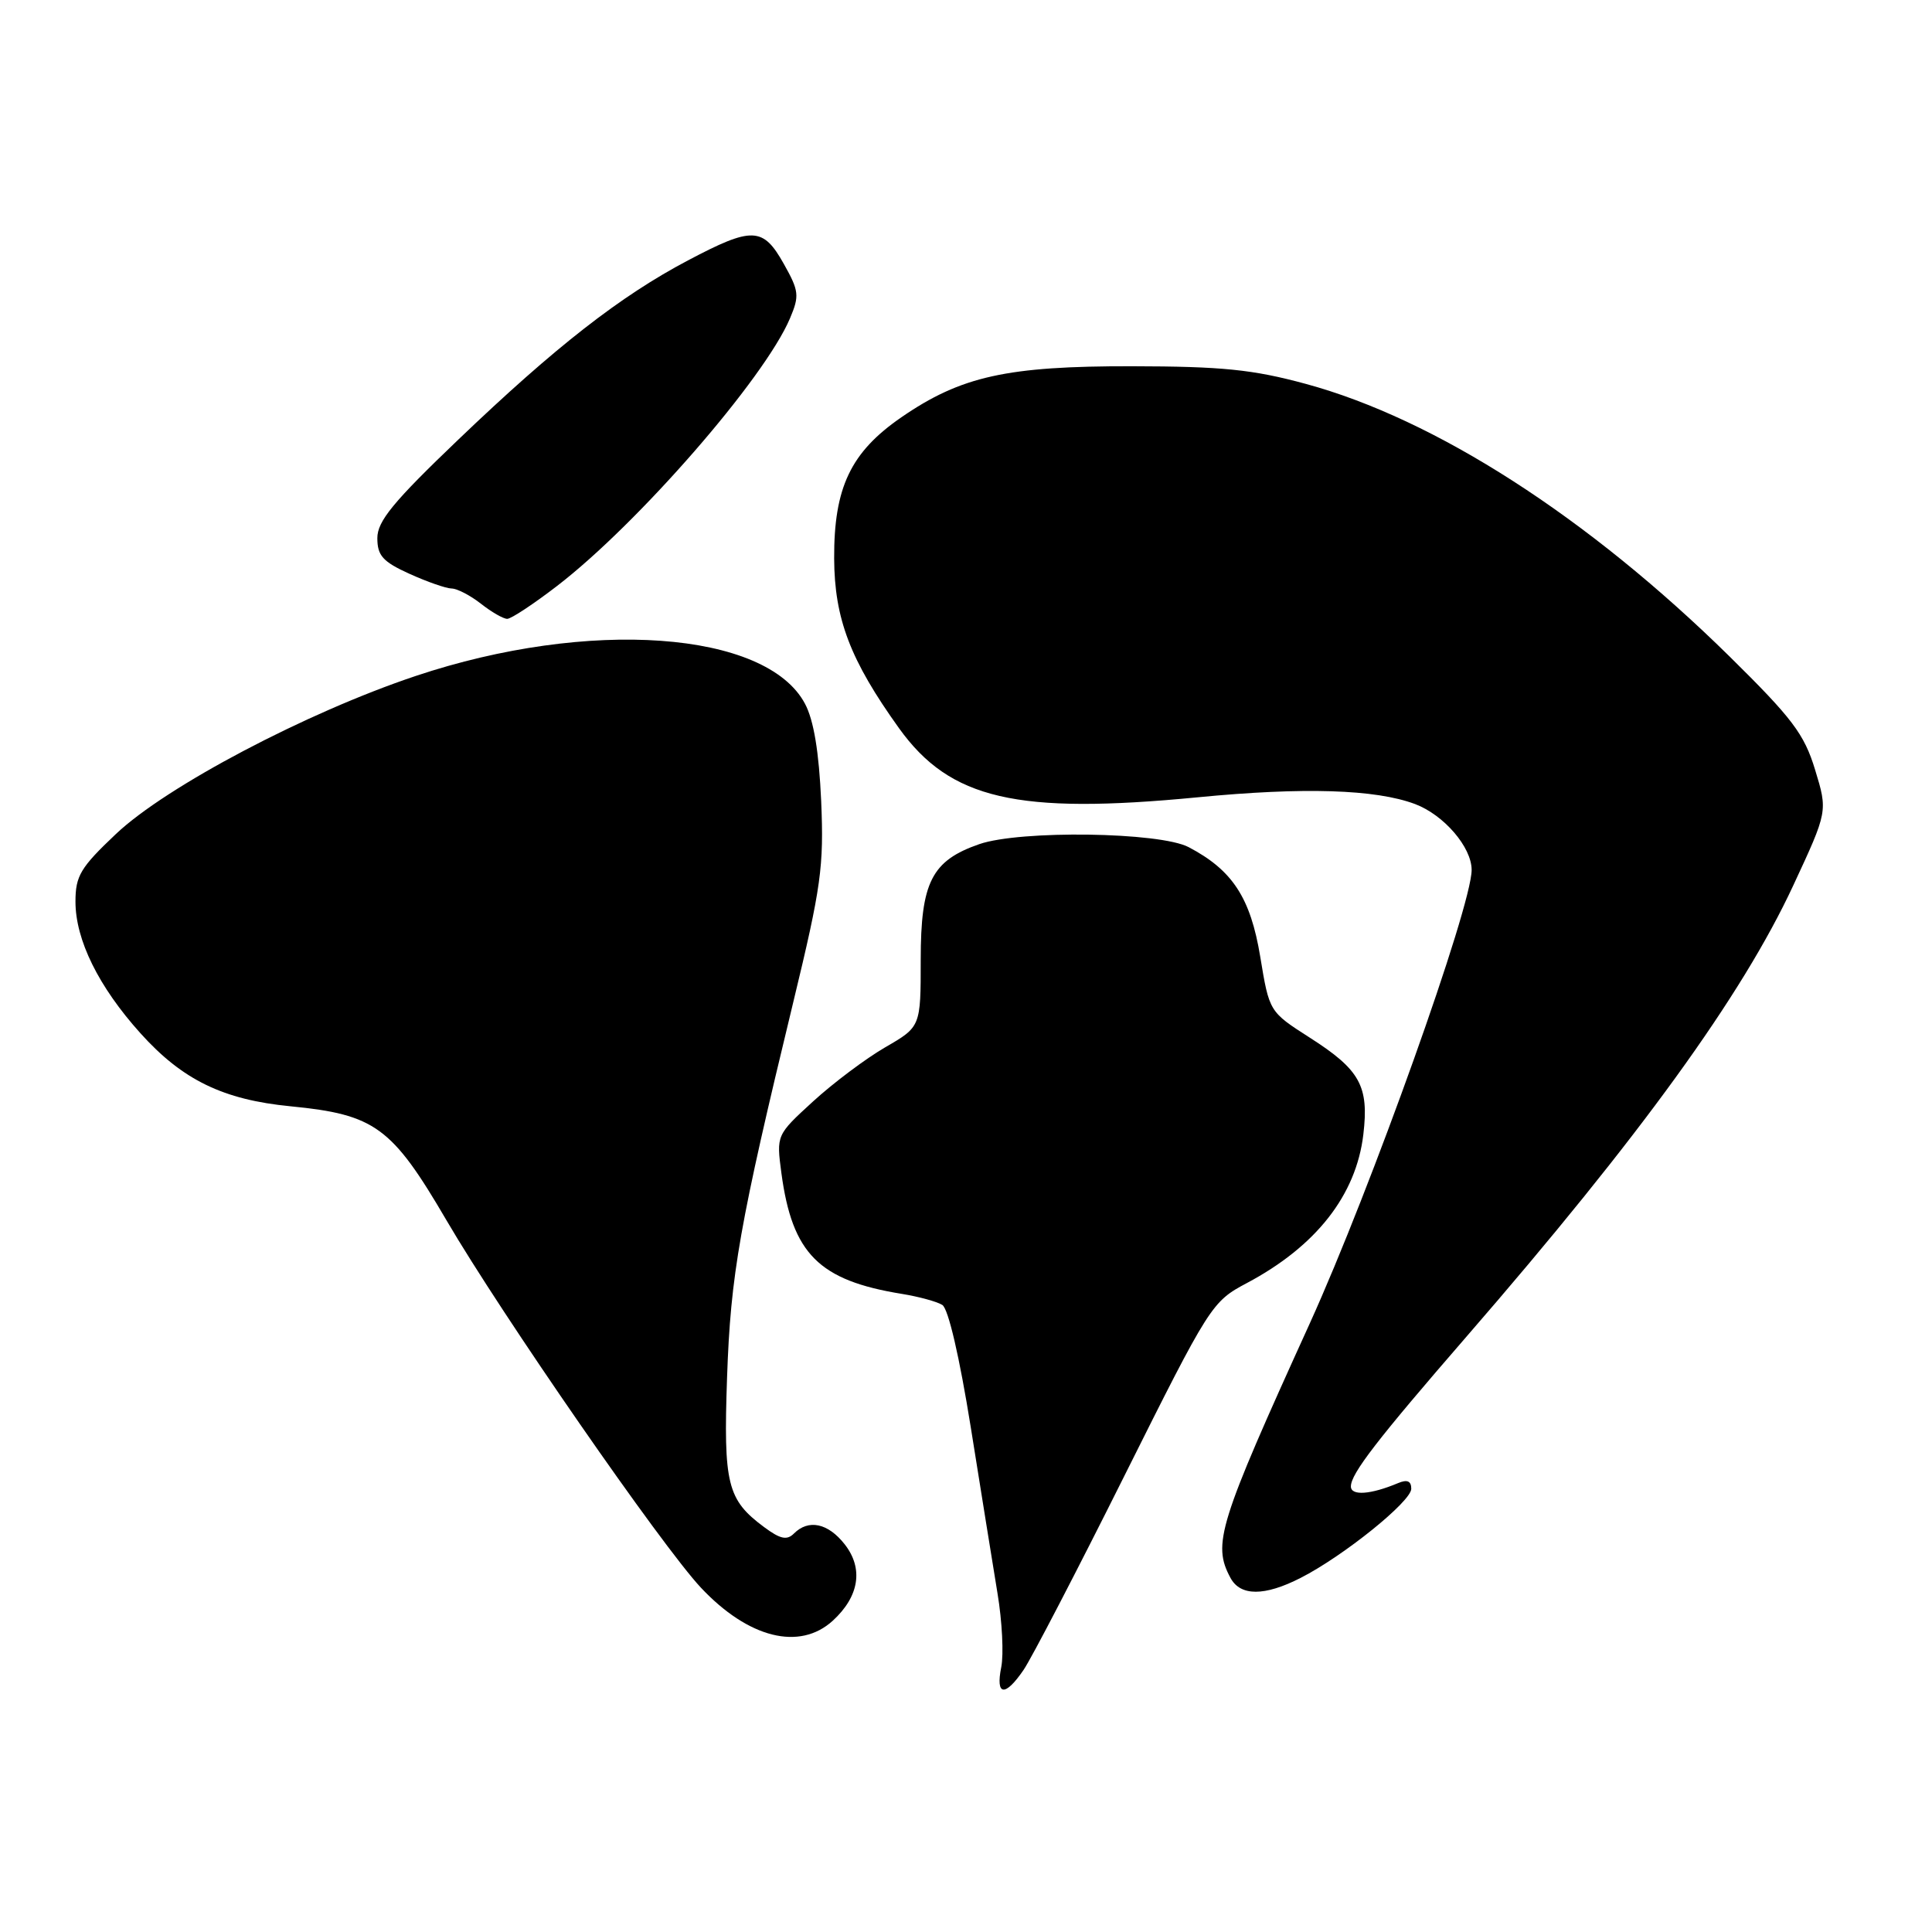 <?xml version="1.0" encoding="UTF-8" standalone="no"?>
<!DOCTYPE svg PUBLIC "-//W3C//DTD SVG 1.1//EN" "http://www.w3.org/Graphics/SVG/1.1/DTD/svg11.dtd" >
<svg xmlns="http://www.w3.org/2000/svg" xmlns:xlink="http://www.w3.org/1999/xlink" version="1.1" viewBox="0 0 256 256">
 <g >
 <path fill="currentColor"
d=" M 135.63 221.27 C 136.66 219.77 142.68 208.19 149.00 195.53 C 160.32 172.87 160.57 172.48 165.22 170.01 C 174.39 165.14 179.70 158.36 180.65 150.32 C 181.41 143.90 180.22 141.75 173.53 137.48 C 168.19 134.06 168.19 134.06 166.99 126.78 C 165.70 118.95 163.31 115.30 157.50 112.25 C 153.67 110.24 135.20 109.98 129.77 111.85 C 123.45 114.04 122.00 116.89 122.00 127.16 C 122.00 136.05 122.00 136.05 117.30 138.77 C 114.71 140.27 110.41 143.50 107.73 145.95 C 102.87 150.40 102.87 150.40 103.54 155.45 C 104.98 166.14 108.51 169.67 119.52 171.45 C 121.73 171.81 124.13 172.46 124.86 172.91 C 125.66 173.41 127.14 179.81 128.63 189.11 C 129.98 197.58 131.58 207.50 132.18 211.16 C 132.79 214.82 133.01 219.21 132.67 220.91 C 131.90 224.73 133.17 224.88 135.63 221.27 Z  M 110.35 214.75 C 113.86 211.53 114.44 207.83 111.92 204.62 C 109.71 201.81 107.13 201.27 105.20 203.20 C 104.27 204.13 103.39 203.94 101.25 202.35 C 96.36 198.72 95.85 196.68 96.34 182.50 C 96.81 168.90 97.98 162.25 105.12 132.76 C 108.82 117.47 109.18 114.82 108.81 106.14 C 108.52 99.65 107.83 95.44 106.67 93.26 C 101.55 83.58 78.01 81.90 55.08 89.57 C 40.58 94.42 22.03 104.20 15.37 110.50 C 10.66 114.95 10.00 116.06 10.00 119.47 C 10.00 124.54 13.06 130.74 18.60 136.90 C 24.17 143.10 29.57 145.72 38.50 146.59 C 49.68 147.68 51.93 149.33 59.14 161.66 C 66.48 174.22 87.68 204.83 92.87 210.37 C 99.16 217.07 105.95 218.77 110.35 214.75 Z  M 172.34 209.08 C 178.03 206.18 187.00 198.95 187.00 197.27 C 187.00 196.24 186.46 196.01 185.25 196.52 C 181.61 198.05 179.00 198.23 179.00 196.96 C 179.00 195.27 182.47 190.77 194.36 177.06 C 217.26 150.66 230.82 131.95 237.62 117.32 C 242.19 107.50 242.19 107.50 240.51 102.00 C 239.07 97.26 237.49 95.18 229.17 86.98 C 210.43 68.54 190.19 55.52 173.00 50.86 C 165.99 48.96 161.95 48.55 150.00 48.53 C 133.45 48.50 127.34 49.85 119.44 55.29 C 112.72 59.92 110.49 64.60 110.53 74.00 C 110.57 82.01 112.67 87.49 119.13 96.50 C 125.90 105.92 134.73 107.96 158.67 105.65 C 172.75 104.28 182.26 104.58 187.50 106.54 C 191.32 107.98 195.00 112.25 195.00 115.27 C 195.00 120.14 181.65 157.52 173.56 175.34 C 161.44 201.98 160.63 204.58 163.04 209.07 C 164.35 211.52 167.55 211.53 172.34 209.08 Z  M 73.83 77.63 C 84.58 69.36 101.29 50.16 104.67 42.20 C 105.95 39.18 105.88 38.56 103.85 34.95 C 101.10 30.05 99.69 30.00 91.15 34.51 C 82.20 39.23 73.62 45.92 60.75 58.23 C 52.10 66.50 50.00 69.06 50.00 71.30 C 50.00 73.62 50.72 74.43 54.25 76.03 C 56.59 77.09 59.10 77.97 59.84 77.98 C 60.58 77.99 62.33 78.90 63.73 80.00 C 65.13 81.10 66.69 82.00 67.21 82.00 C 67.73 82.00 70.71 80.03 73.83 77.63 Z "/>
</g>
</svg>